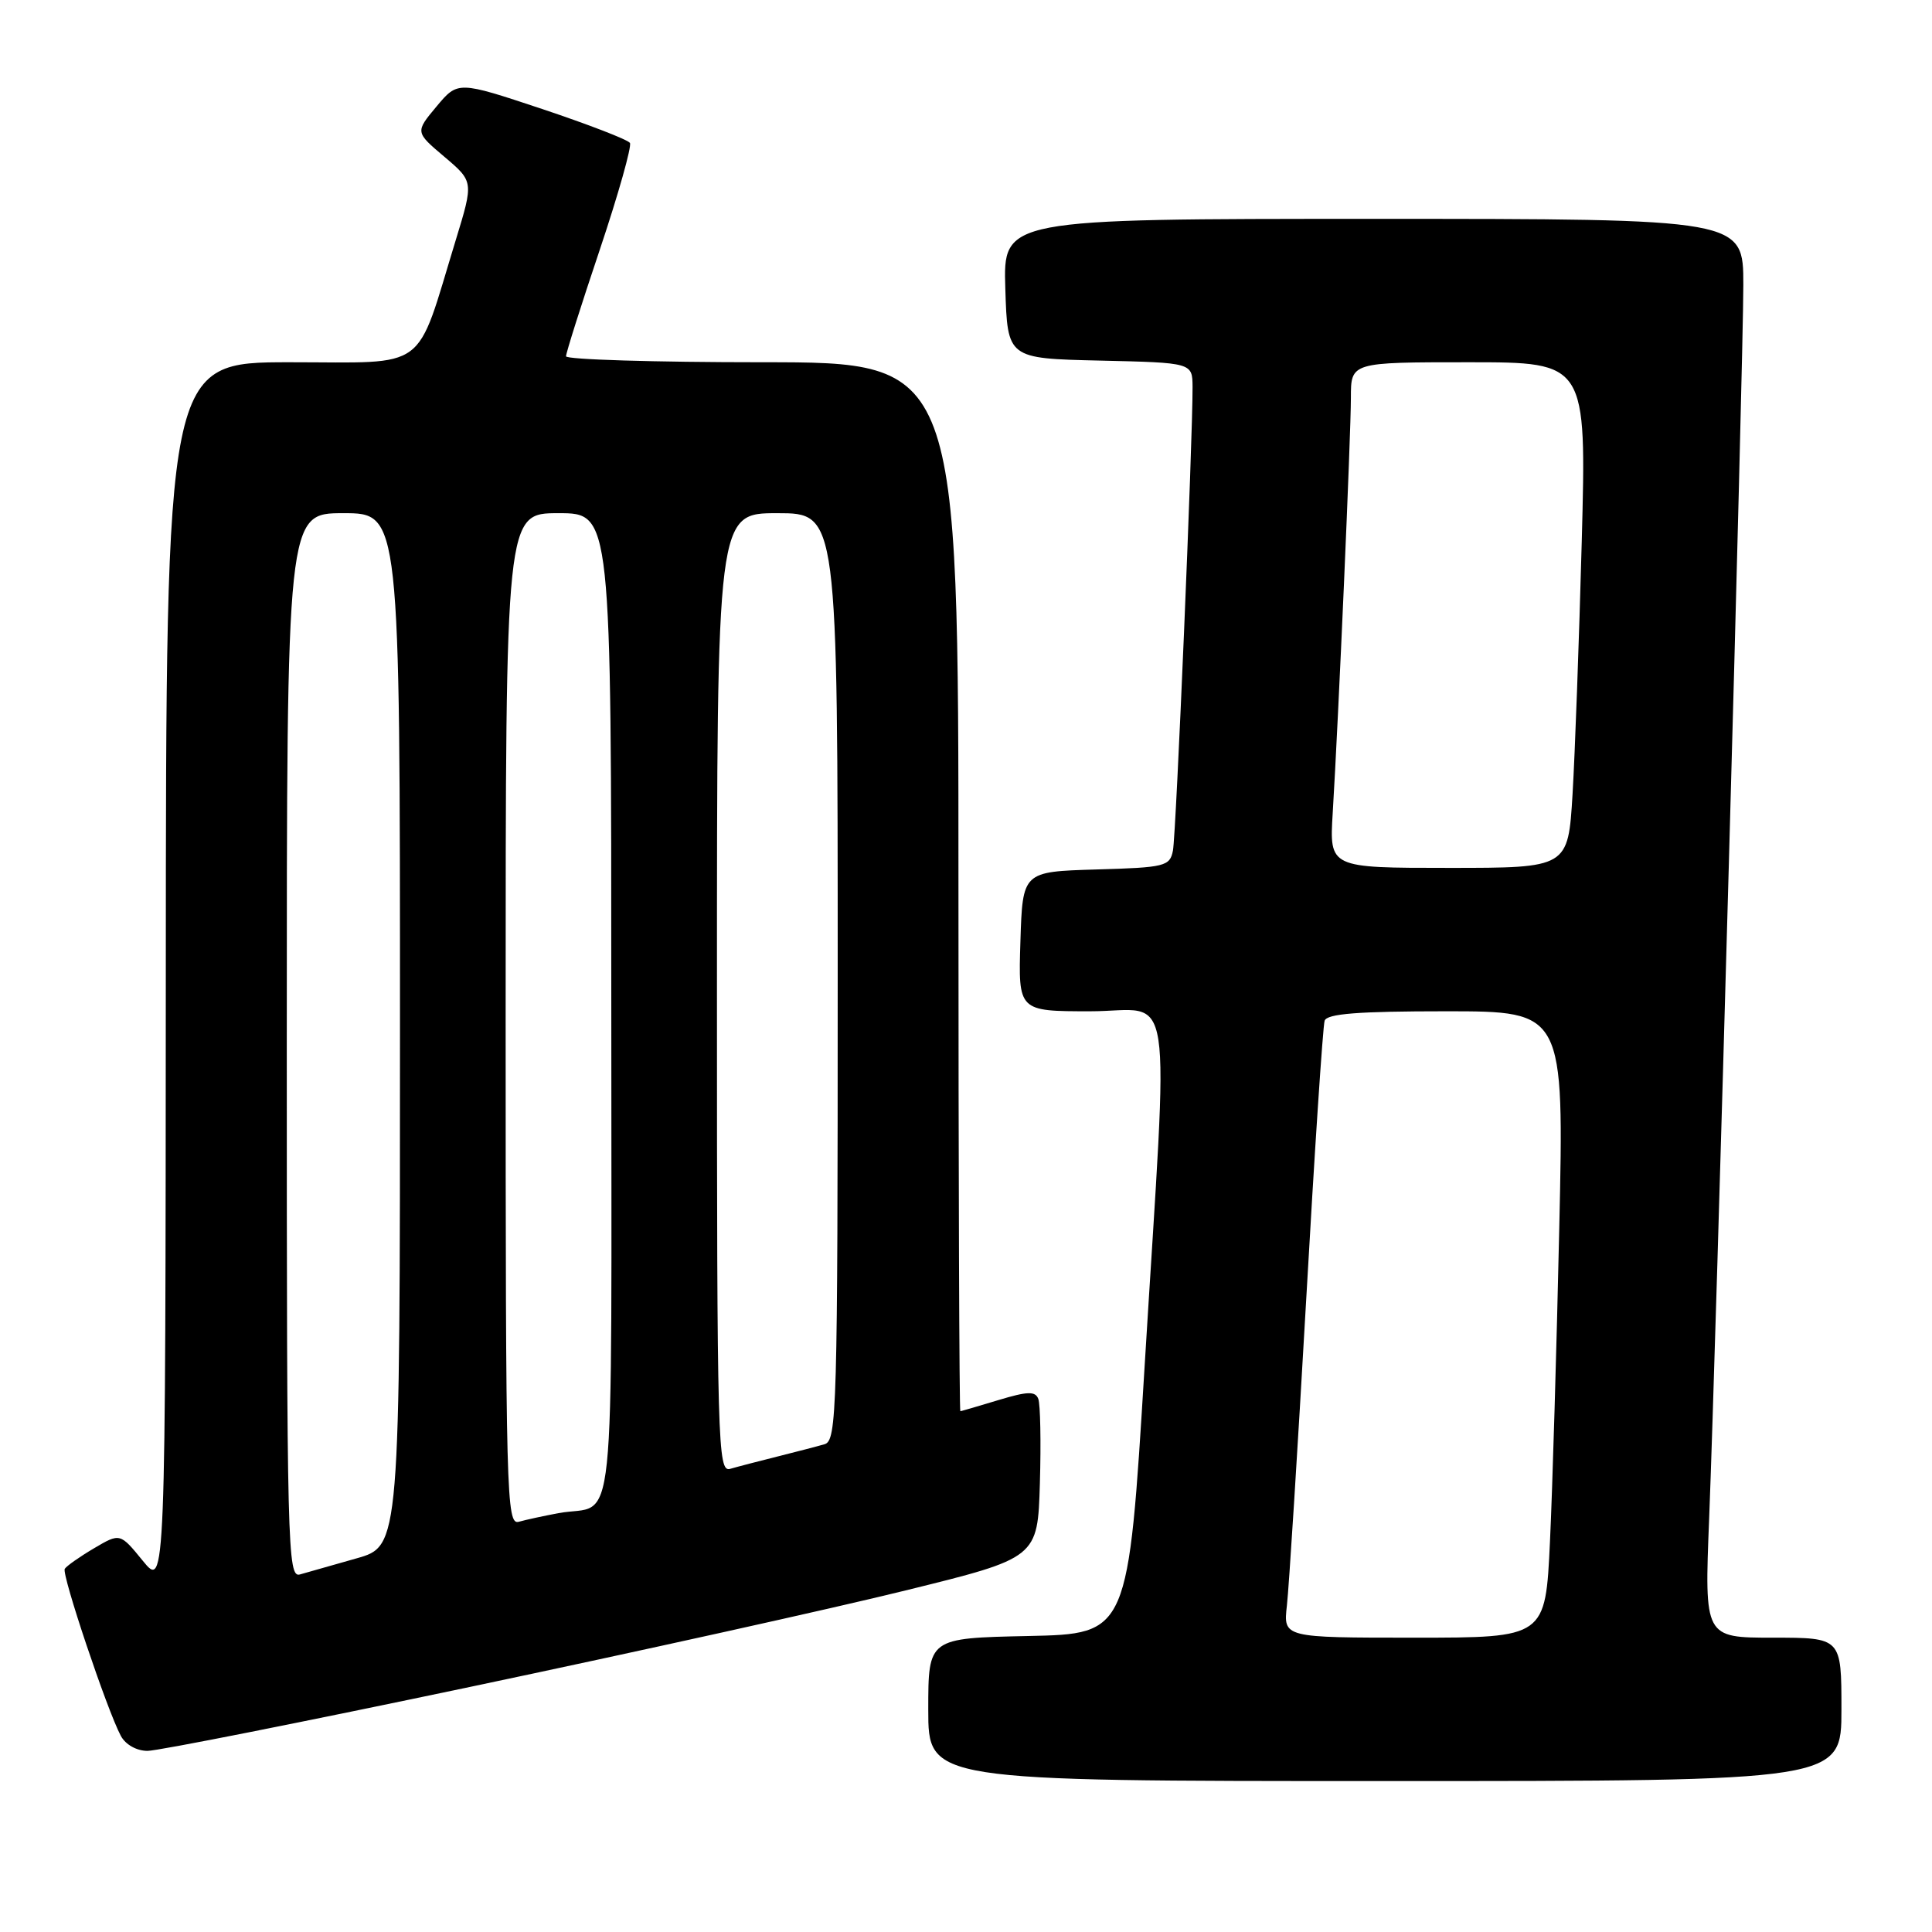 <?xml version="1.0" encoding="UTF-8" standalone="no"?>
<!DOCTYPE svg PUBLIC "-//W3C//DTD SVG 1.1//EN" "http://www.w3.org/Graphics/SVG/1.1/DTD/svg11.dtd" >
<svg xmlns="http://www.w3.org/2000/svg" xmlns:xlink="http://www.w3.org/1999/xlink" version="1.1" viewBox="0 0 256 256">
 <g >
 <path fill="currentColor"
d=" M 244.00 226.50 C 244.00 217.00 244.00 217.00 234.92 217.00 C 225.84 217.00 225.84 217.00 226.47 201.25 C 227.39 177.95 231.00 47.90 231.00 37.75 C 231.00 29.00 231.00 29.00 181.96 29.00 C 132.92 29.00 132.92 29.00 133.21 38.25 C 133.50 47.50 133.50 47.50 145.75 47.78 C 158.00 48.06 158.00 48.06 158.02 51.28 C 158.05 58.18 155.84 110.62 155.42 112.71 C 155.01 114.79 154.39 114.95 145.24 115.21 C 135.50 115.50 135.50 115.50 135.21 124.75 C 134.92 134.00 134.92 134.00 144.46 134.00 C 155.73 134.00 154.88 128.48 151.67 181.00 C 149.50 216.50 149.50 216.50 136.25 216.78 C 123.00 217.06 123.00 217.06 123.00 226.53 C 123.00 236.00 123.00 236.00 183.50 236.00 C 244.00 236.00 244.00 236.00 244.00 226.50 Z  M 62.26 223.53 C 84.39 218.87 110.38 213.12 120.00 210.74 C 137.50 206.43 137.50 206.43 137.79 196.53 C 137.95 191.09 137.85 186.06 137.58 185.36 C 137.19 184.32 136.16 184.35 132.29 185.52 C 129.66 186.32 127.39 186.98 127.25 186.99 C 127.11 187.00 127.00 155.73 127.00 117.50 C 127.00 48.00 127.00 48.00 101.00 48.00 C 86.70 48.00 75.00 47.64 75.00 47.21 C 75.00 46.77 77.01 40.41 79.48 33.07 C 81.94 25.73 83.73 19.38 83.47 18.94 C 83.20 18.51 77.96 16.49 71.83 14.44 C 60.67 10.73 60.67 10.73 57.84 14.11 C 55.01 17.50 55.01 17.50 58.89 20.78 C 62.76 24.06 62.76 24.06 60.40 31.78 C 54.98 49.49 57.00 48.00 38.42 48.00 C 22.00 48.00 22.00 48.00 21.97 129.25 C 21.93 210.50 21.93 210.50 18.92 206.81 C 15.91 203.12 15.91 203.12 12.45 205.16 C 10.55 206.28 8.81 207.51 8.58 207.88 C 8.14 208.59 14.19 226.61 16.01 230.01 C 16.63 231.17 18.10 232.00 19.55 232.00 C 20.91 232.00 40.13 228.19 62.26 223.53 Z  M 170.52 212.75 C 170.79 210.41 171.93 192.30 173.06 172.50 C 174.18 152.70 175.29 135.94 175.52 135.25 C 175.83 134.32 179.96 134.00 191.59 134.00 C 207.25 134.00 207.25 134.00 206.61 162.75 C 206.26 178.56 205.71 197.24 205.38 204.25 C 204.78 217.00 204.78 217.00 187.41 217.00 C 170.04 217.00 170.04 217.00 170.52 212.75 Z  M 176.59 107.75 C 177.36 95.12 179.00 57.60 179.00 52.70 C 179.00 48.00 179.00 48.00 194.61 48.00 C 210.22 48.00 210.22 48.00 209.59 71.75 C 209.24 84.81 208.69 99.89 208.37 105.25 C 207.78 115.00 207.78 115.00 191.97 115.00 C 176.15 115.00 176.15 115.00 176.59 107.75 Z  M 38.00 138.57 C 38.00 68.00 38.00 68.00 45.50 68.00 C 53.00 68.00 53.00 68.00 53.00 136.43 C 53.00 204.86 53.00 204.86 47.25 206.49 C 44.09 207.38 40.71 208.34 39.75 208.62 C 38.10 209.11 38.00 205.30 38.00 138.57 Z  M 67.00 135.07 C 67.00 68.00 67.00 68.00 74.00 68.00 C 81.00 68.00 81.00 68.00 81.00 133.43 C 81.00 206.48 81.77 199.06 74.00 200.50 C 72.08 200.86 69.71 201.37 68.75 201.64 C 67.10 202.11 67.00 198.46 67.00 135.07 Z  M 95.00 131.57 C 95.00 68.00 95.00 68.00 103.00 68.00 C 111.00 68.00 111.00 68.00 111.00 129.43 C 111.00 187.08 110.89 190.90 109.25 191.37 C 108.29 191.65 105.47 192.38 103.00 193.00 C 100.53 193.62 97.71 194.35 96.75 194.63 C 95.10 195.11 95.00 191.63 95.00 131.57 Z "/>
</g>
</svg>